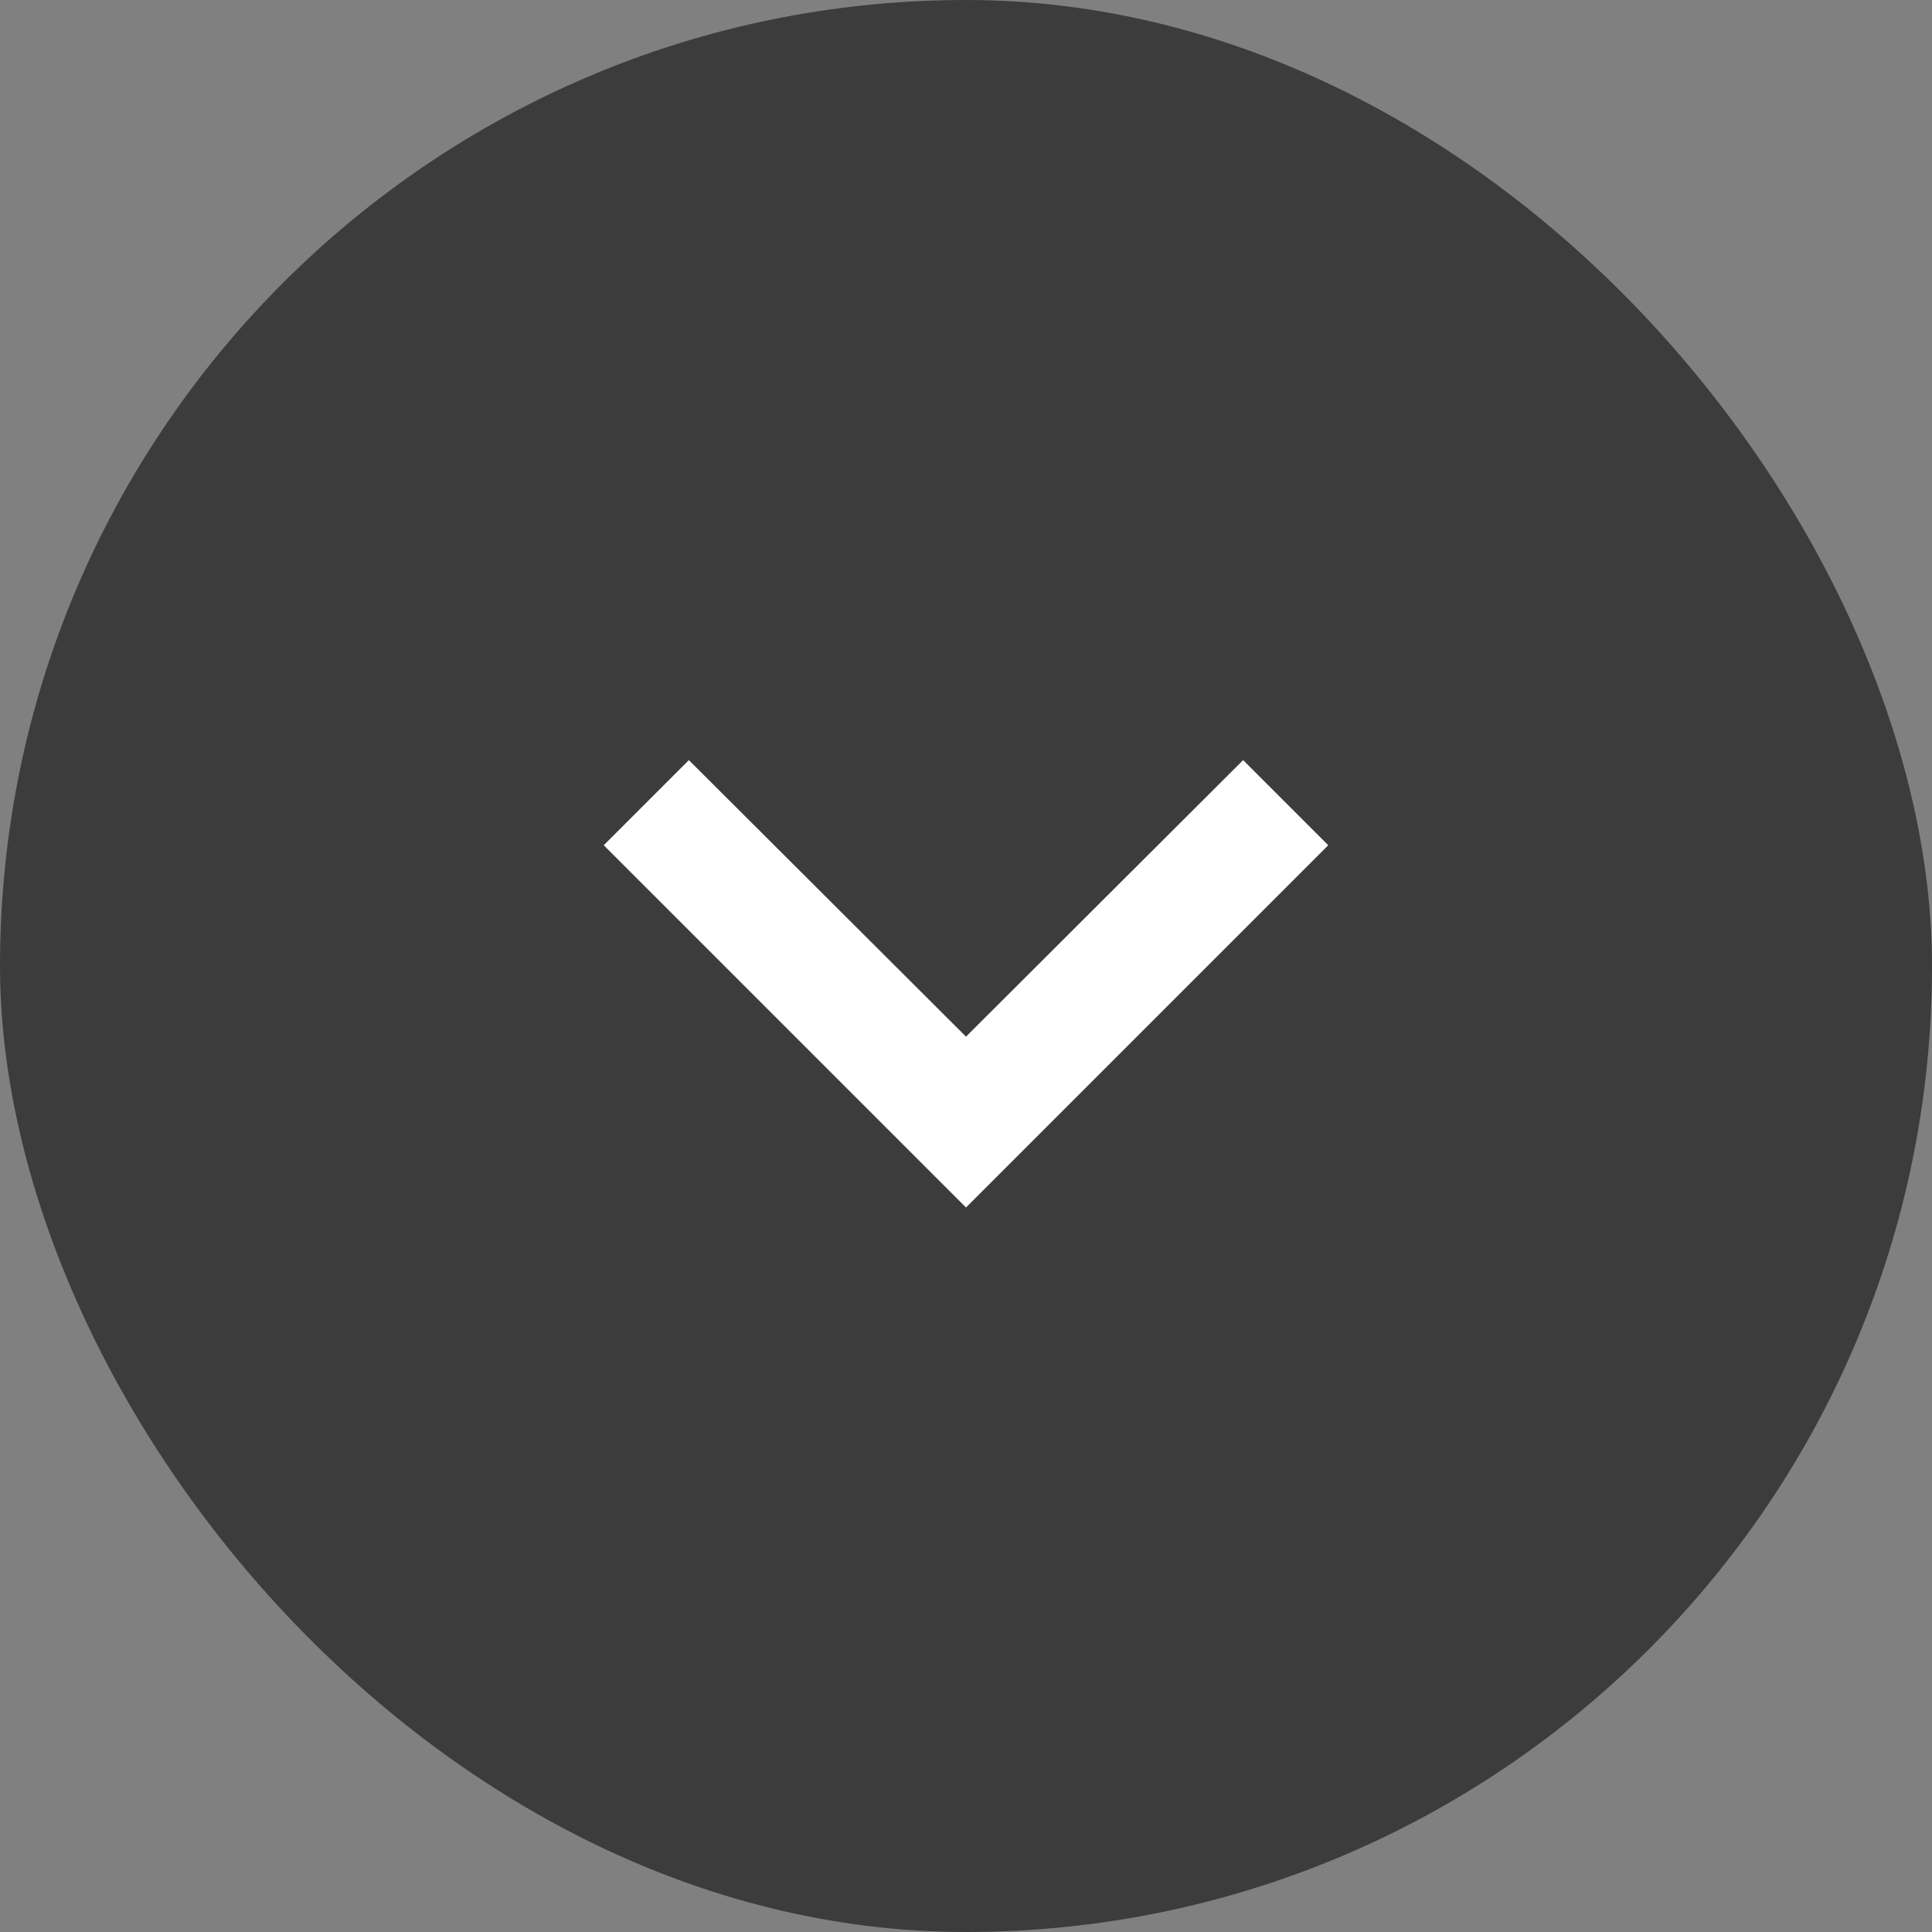 <svg width="32" height="32" viewBox="0 0 32 32" fill="none" xmlns="http://www.w3.org/2000/svg">
<rect x="0" y="0" width="32" height="32" fill="#808080" stroke="none"/>
<rect width="32" height="32" rx="16" fill="#3C3C3C"/>
<g clip-path="url(#clip0_256_1596)">
<path d="M11.41 12.59L16 17.17L20.59 12.59L22 14L16 20L10 14L11.41 12.59Z" fill="white"/>
</g>
<defs>
<clipPath id="clip0_256_1596">
<rect width="24" height="24" fill="white" transform="translate(4 4)"/>
</clipPath>
</defs>
</svg>
